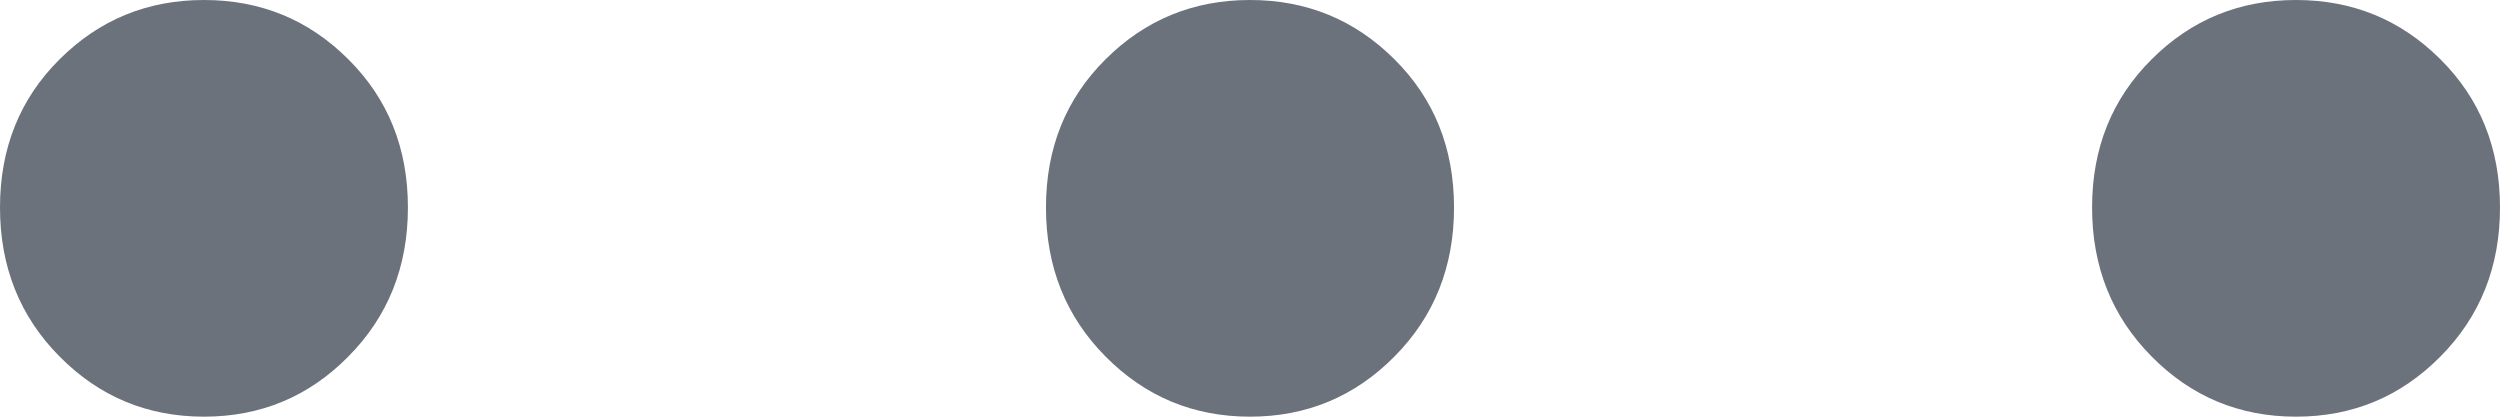<?xml version="1.0" encoding="UTF-8"?>
<svg width="18px" height="3px" viewBox="0 0 18 3" version="1.1" xmlns="http://www.w3.org/2000/svg" xmlns:xlink="http://www.w3.org/1999/xlink">
    <!-- Generator: Sketch 52.4 (67378) - http://www.bohemiancoding.com/sketch -->
    <title>ic-more</title>
    <desc>Created with Sketch.</desc>
    <g id="IOS" stroke="none" stroke-width="1" fill="none" fill-rule="evenodd">
        <g id="11---Inicial" transform="translate(-282, -108)" fill="#6C727C">
            <path d="M283.469,111 C283.061,111 282.715,110.856 282.429,110.567 C282.143,110.279 282,109.921 282,109.494 C282,109.067 282.143,108.711 282.429,108.427 C282.715,108.142 283.061,108 283.469,108 C283.876,108 284.223,108.142 284.508,108.427 C284.794,108.711 284.937,109.067 284.937,109.494 C284.937,109.921 284.794,110.279 284.508,110.567 C284.223,110.856 283.876,111 283.469,111 Z M291,111 C290.593,111 290.246,110.856 289.96,110.567 C289.674,110.279 289.531,109.921 289.531,109.494 C289.531,109.067 289.674,108.711 289.96,108.427 C290.246,108.142 290.593,108 291,108 C291.407,108 291.754,108.142 292.04,108.427 C292.326,108.711 292.469,109.067 292.469,109.494 C292.469,109.921 292.326,110.279 292.04,110.567 C291.754,110.856 291.407,111 291,111 Z M298.531,111 C298.124,111 297.777,110.856 297.492,110.567 C297.206,110.279 297.063,109.921 297.063,109.494 C297.063,109.067 297.206,108.711 297.492,108.427 C297.777,108.142 298.124,108 298.531,108 C298.939,108 299.285,108.142 299.571,108.427 C299.857,108.711 300,109.067 300,109.494 C300,109.921 299.857,110.279 299.571,110.567 C299.285,110.856 298.939,111 298.531,111 Z" id="ic-more" transform="translate(291, 109.5) rotate(-360) translate(-291, -109.5) "></path>
        </g>
    </g>
</svg>